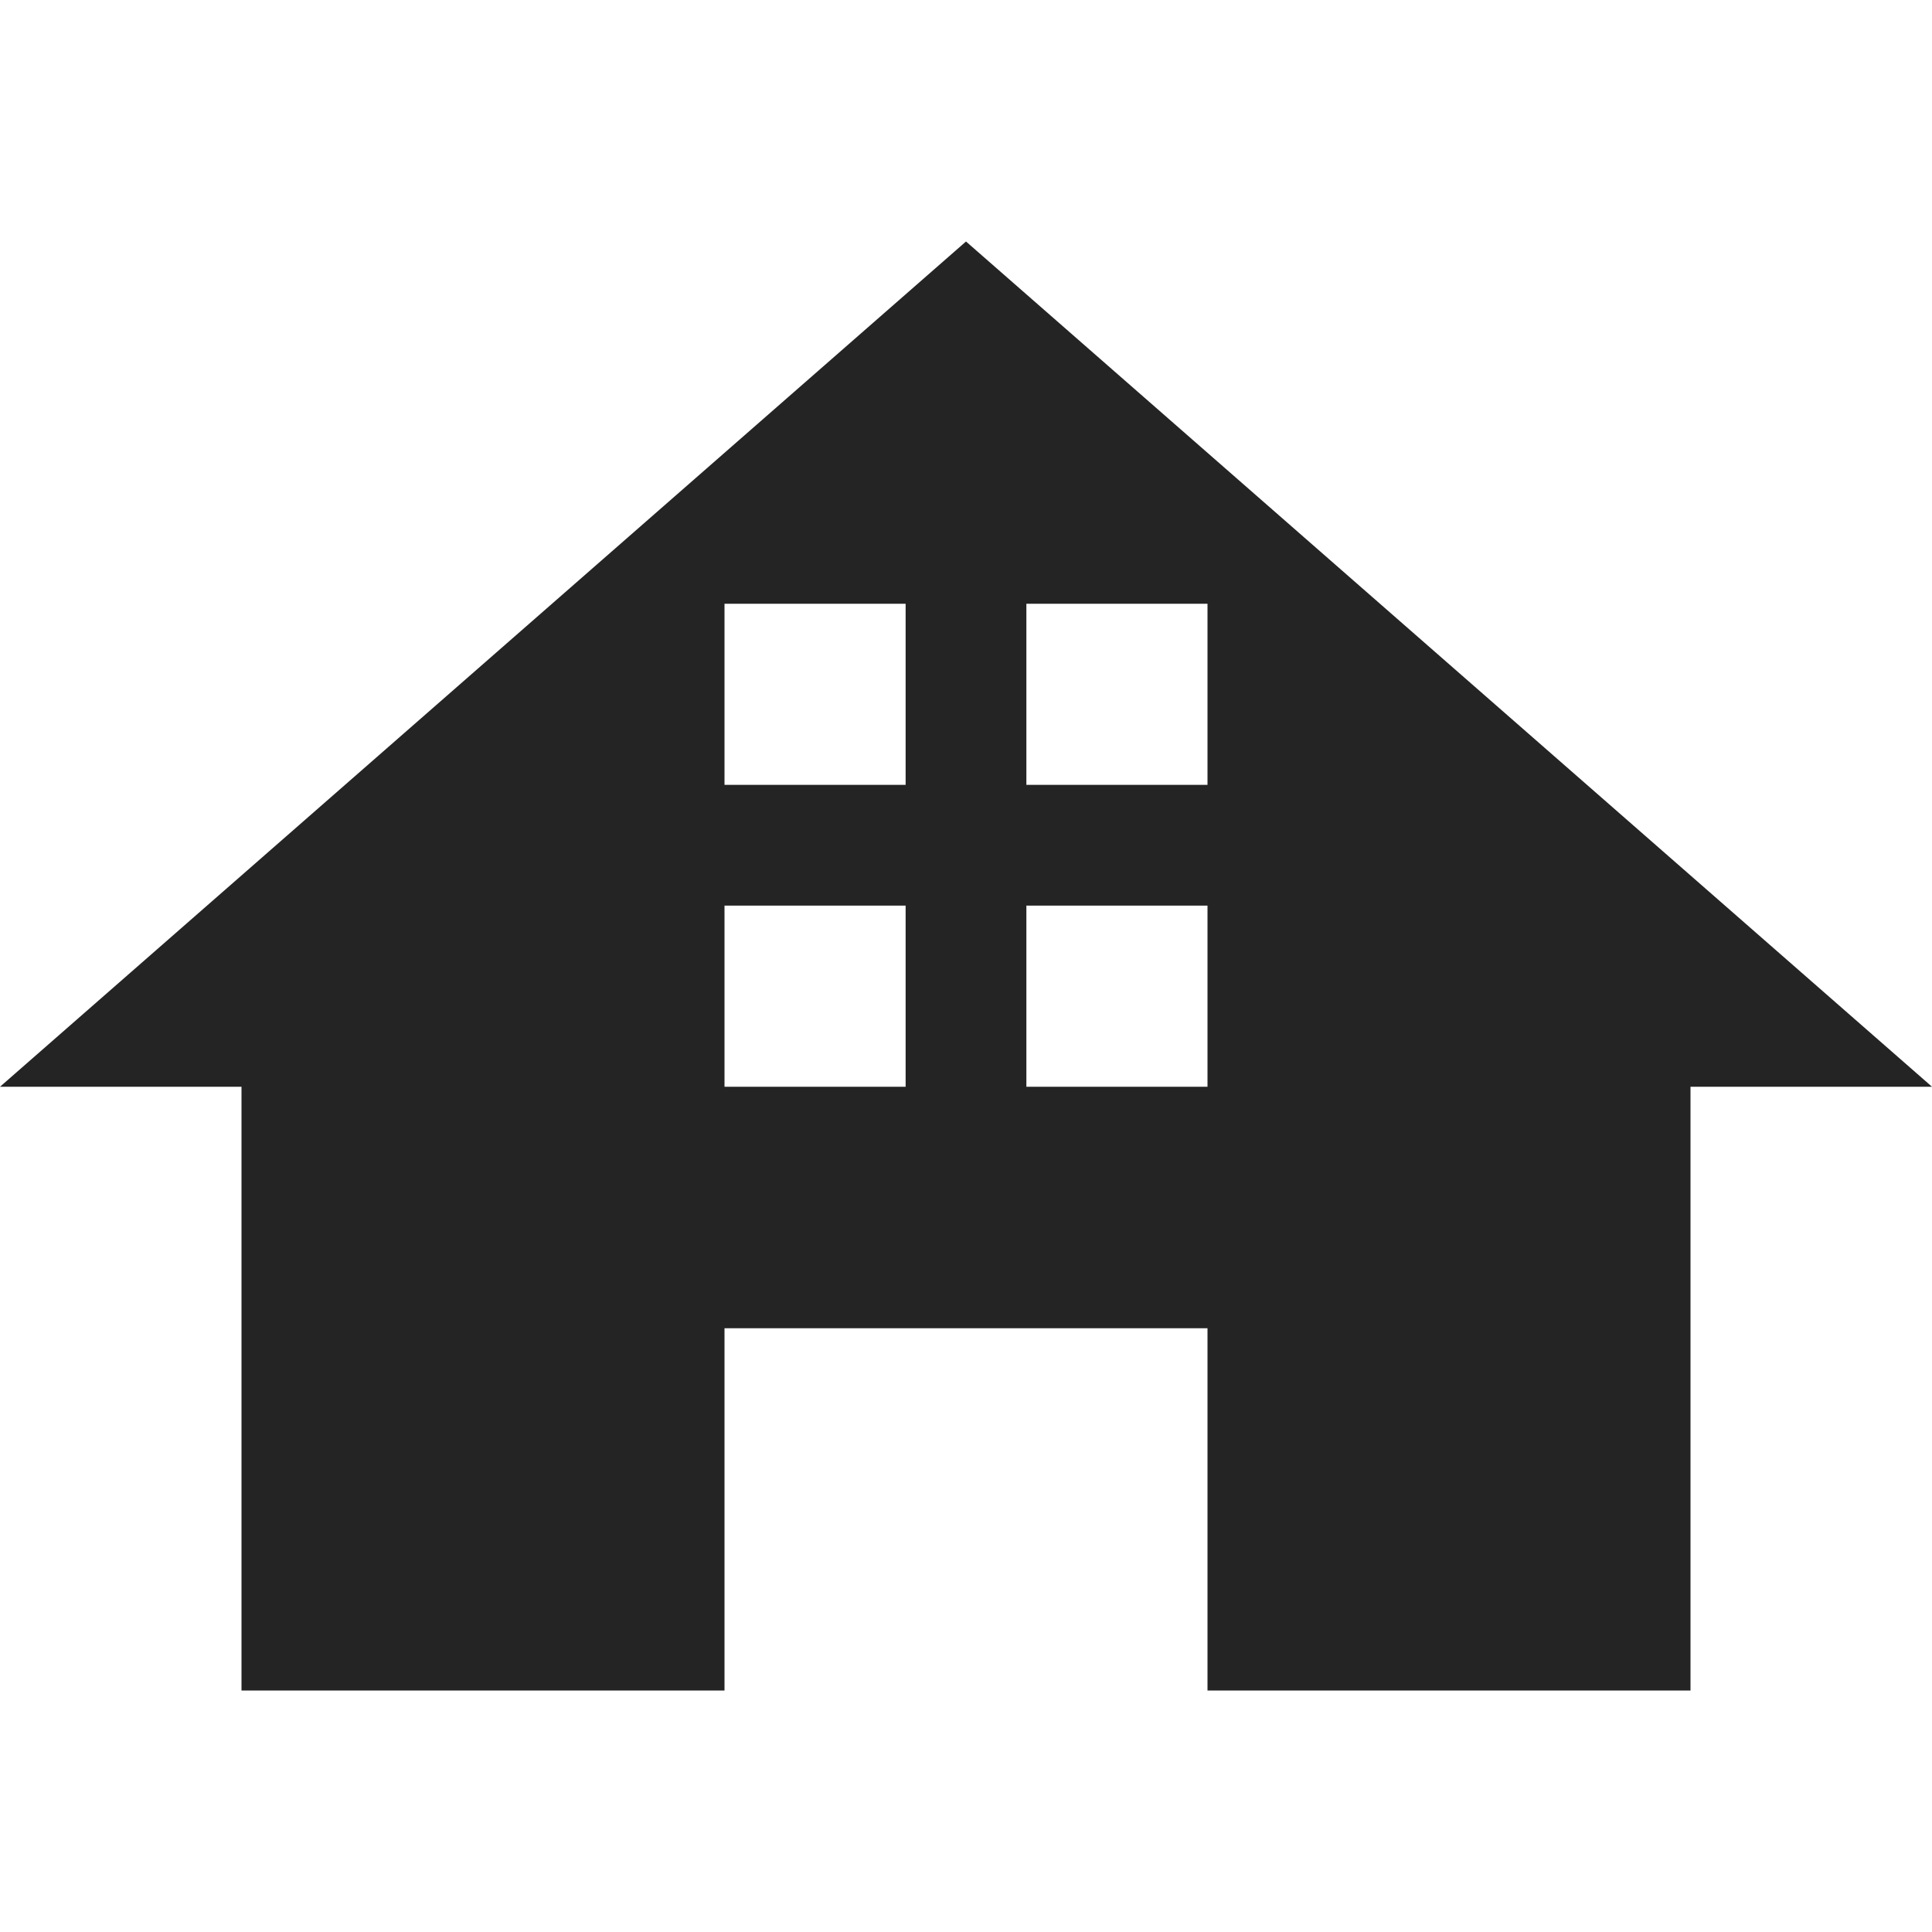 <?xml version="1.0" encoding="utf-8"?> <!-- Generator: IcoMoon.io --> <!DOCTYPE svg PUBLIC "-//W3C//DTD SVG 1.1//EN" "http://www.w3.org/Graphics/SVG/1.1/DTD/svg11.dtd"> <svg width="512" height="512" viewBox="0 0 512 512" xmlns="http://www.w3.org/2000/svg" xmlns:xlink="http://www.w3.org/1999/xlink" fill="#242424"><path d="M 256.00,64.00L0.00,288.00l 64.00,0.00 l0.00,160.00 l 128.00,0.00 l0.00-96.00 l 128.00,0.00 l0.00,96.00 l 128.00,0.00 L 448.00,288.00 l 64.00,0.00 L 256.00,64.00z M 240.00,288.00l-48.00,0.00 l0.00-48.00 l 48.00,0.00 L 240.00,288.00 z M 240.00,208.00l-48.00,0.00 l0.00-48.00 l 48.00,0.00 L 240.00,208.00 z M 320.00,288.00l-48.00,0.00 l0.00-48.00 l 48.00,0.00 L 320.00,288.00 z M 320.00,208.00l-48.00,0.00 l0.00-48.00 l 48.00,0.00 L 320.00,208.00 z" ></path></svg>